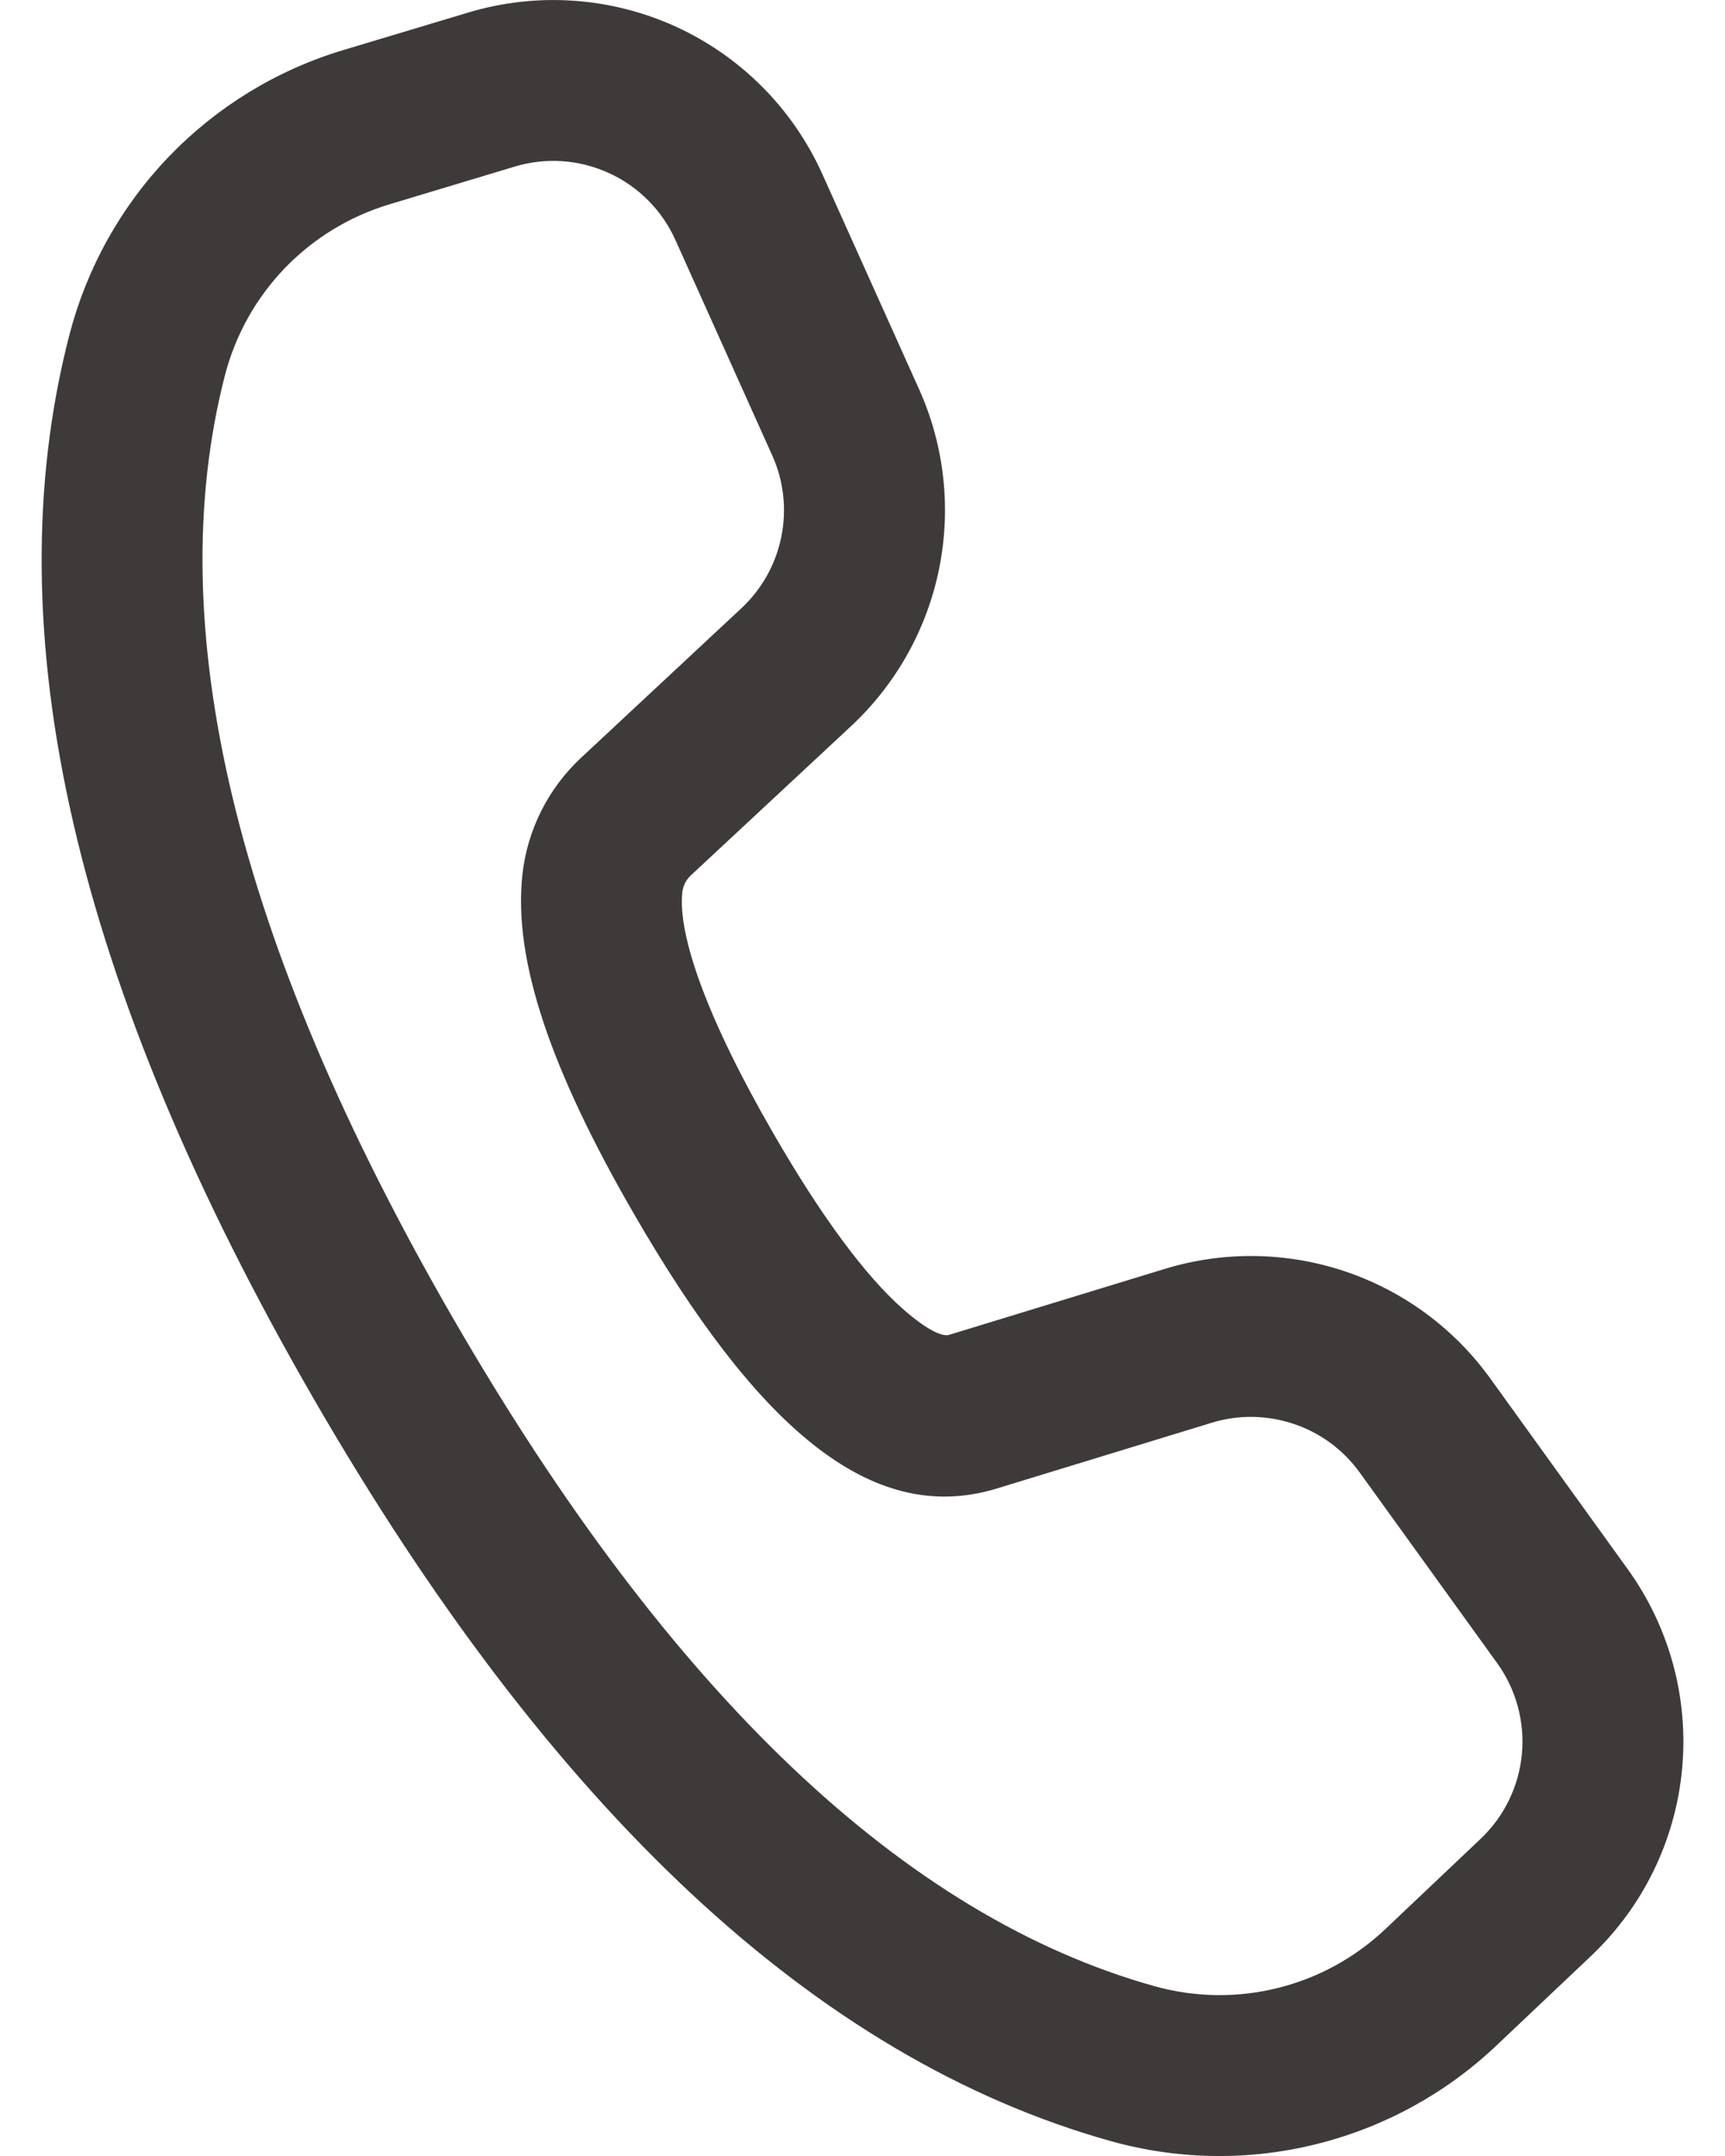 <svg xmlns="http://www.w3.org/2000/svg" width="16" height="20" viewBox="0 0 16 20" fill="none">
  <path d="M3.179 0.466L4.341 0.117C4.977 -0.075 5.661 -0.029 6.266 0.246C6.871 0.522 7.354 1.008 7.627 1.614L8.525 3.611C8.759 4.132 8.824 4.714 8.711 5.274C8.598 5.834 8.313 6.345 7.895 6.735L6.407 8.121C6.363 8.162 6.336 8.217 6.329 8.276C6.285 8.671 6.553 9.44 7.171 10.51C7.619 11.287 8.026 11.834 8.371 12.139C8.613 12.353 8.746 12.399 8.802 12.383L10.803 11.771C11.349 11.604 11.934 11.612 12.476 11.794C13.017 11.976 13.488 12.323 13.822 12.786L15.096 14.554C15.484 15.091 15.664 15.751 15.602 16.411C15.54 17.071 15.241 17.686 14.76 18.142L13.877 18.978C13.409 19.421 12.834 19.735 12.209 19.89C11.583 20.046 10.928 20.036 10.307 19.863C7.566 19.097 5.109 16.784 2.907 12.971C0.704 9.153 -0.07 5.865 0.644 3.105C0.805 2.485 1.122 1.916 1.566 1.453C2.011 0.991 2.565 0.651 3.179 0.466ZM3.61 1.896C3.242 2.007 2.908 2.211 2.641 2.488C2.375 2.765 2.184 3.106 2.087 3.479C1.488 5.799 2.174 8.715 4.2 12.225C6.225 15.73 8.403 17.78 10.709 18.425C11.082 18.529 11.475 18.535 11.85 18.442C12.226 18.349 12.57 18.16 12.851 17.894L13.733 17.058C13.952 16.851 14.088 16.571 14.116 16.271C14.144 15.971 14.062 15.671 13.886 15.427L12.612 13.66C12.46 13.449 12.246 13.291 12 13.209C11.753 13.126 11.487 13.122 11.239 13.198L9.233 13.812C8.069 14.159 7.013 13.222 5.878 11.257C5.113 9.933 4.757 8.908 4.846 8.11C4.892 7.696 5.085 7.314 5.389 7.03L6.876 5.643C7.066 5.466 7.196 5.234 7.247 4.979C7.299 4.724 7.269 4.46 7.162 4.223L6.265 2.227C6.141 1.951 5.922 1.73 5.647 1.605C5.372 1.479 5.061 1.458 4.772 1.546L3.61 1.896Z" fill="#3E3A39"/>
</svg>